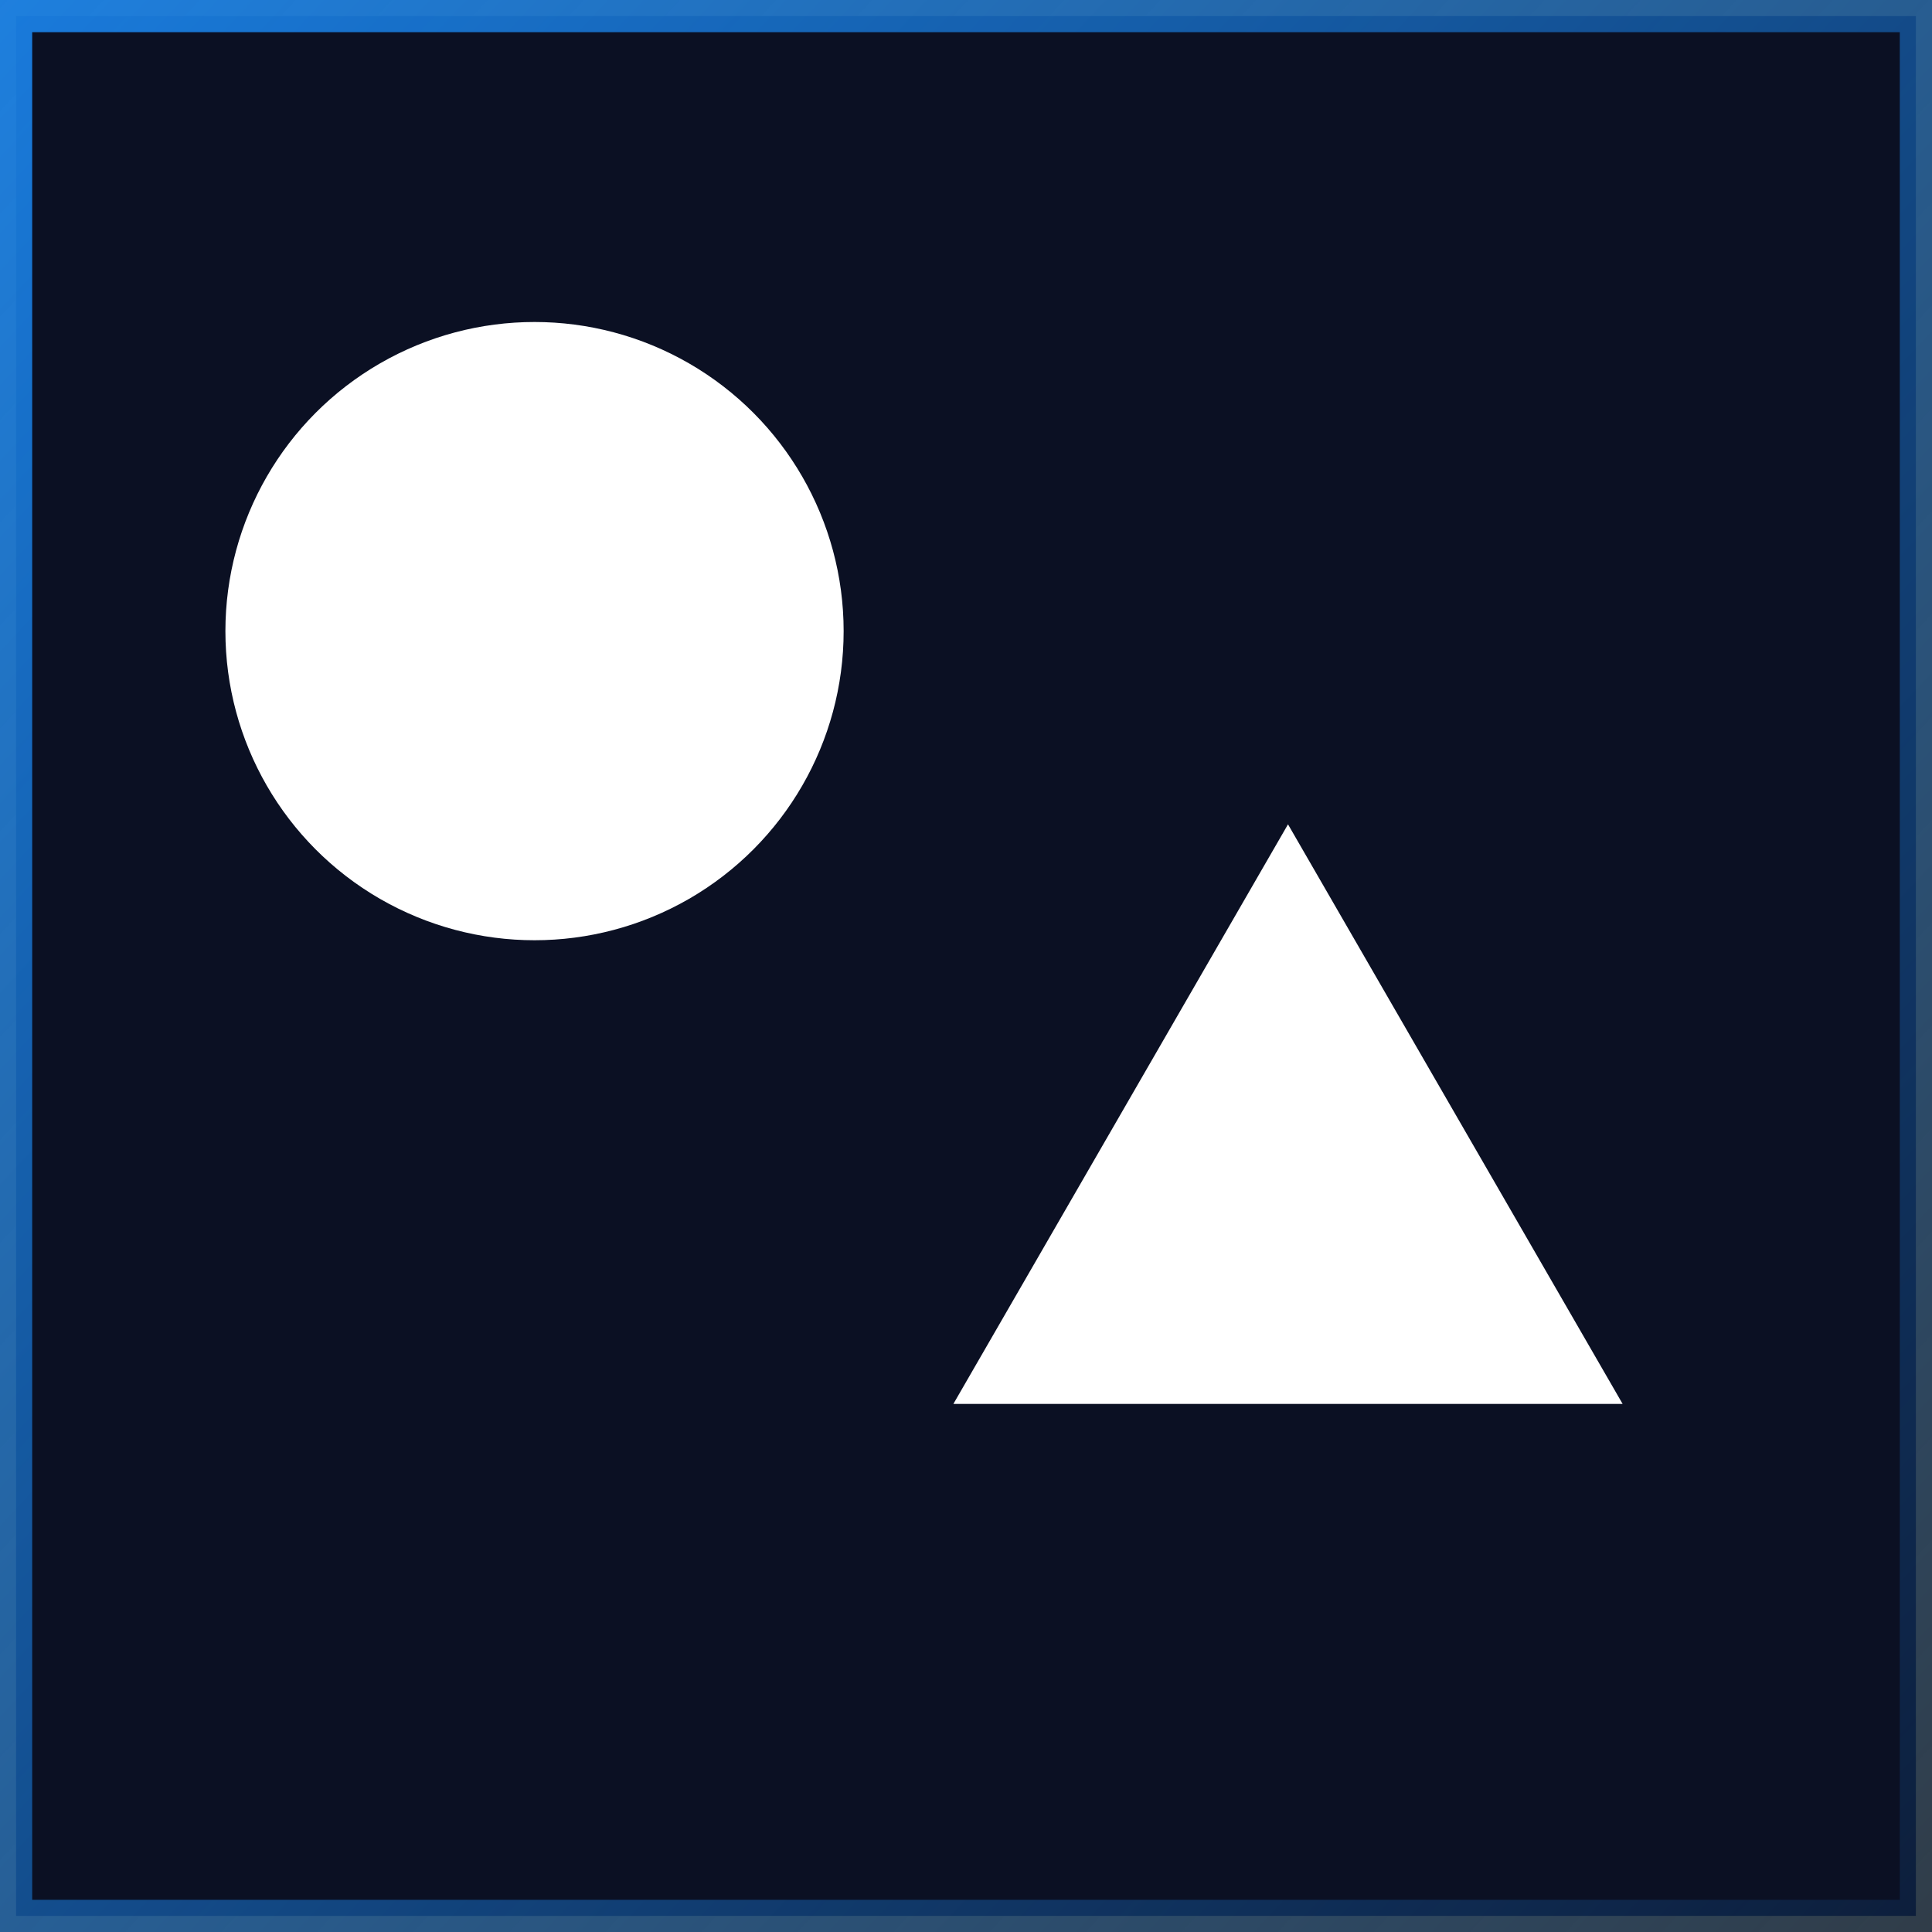<svg xmlns="http://www.w3.org/2000/svg" width="60" height="60" fill="none" viewBox="0 0 60 60"><rect x="0" y="0" width="60" height="60" fill="#333333" stroke="none"/><path fill="#0B1023" d="M.5.5h59v59H.5z"/><circle cx="16.6" cy="19.6" r="9.6" fill="#fff"/><path fill="#fff" d="m40 25.6 10.392 18H29.608L40 25.6Z"/><path stroke="url(#paint0_linear_425_45)" d="M.5.5h59v59H.5z"/><defs><linearGradient id="paint0_linear_425_45" x1="-10.2" x2="71.1" y1="-9.6" y2="66.3" gradientUnits="userSpaceOnUse"><stop stop-color="#1B8AF6"/><stop offset="1" stop-color="#1B8AF6" stop-opacity="0"/></linearGradient></defs></svg>